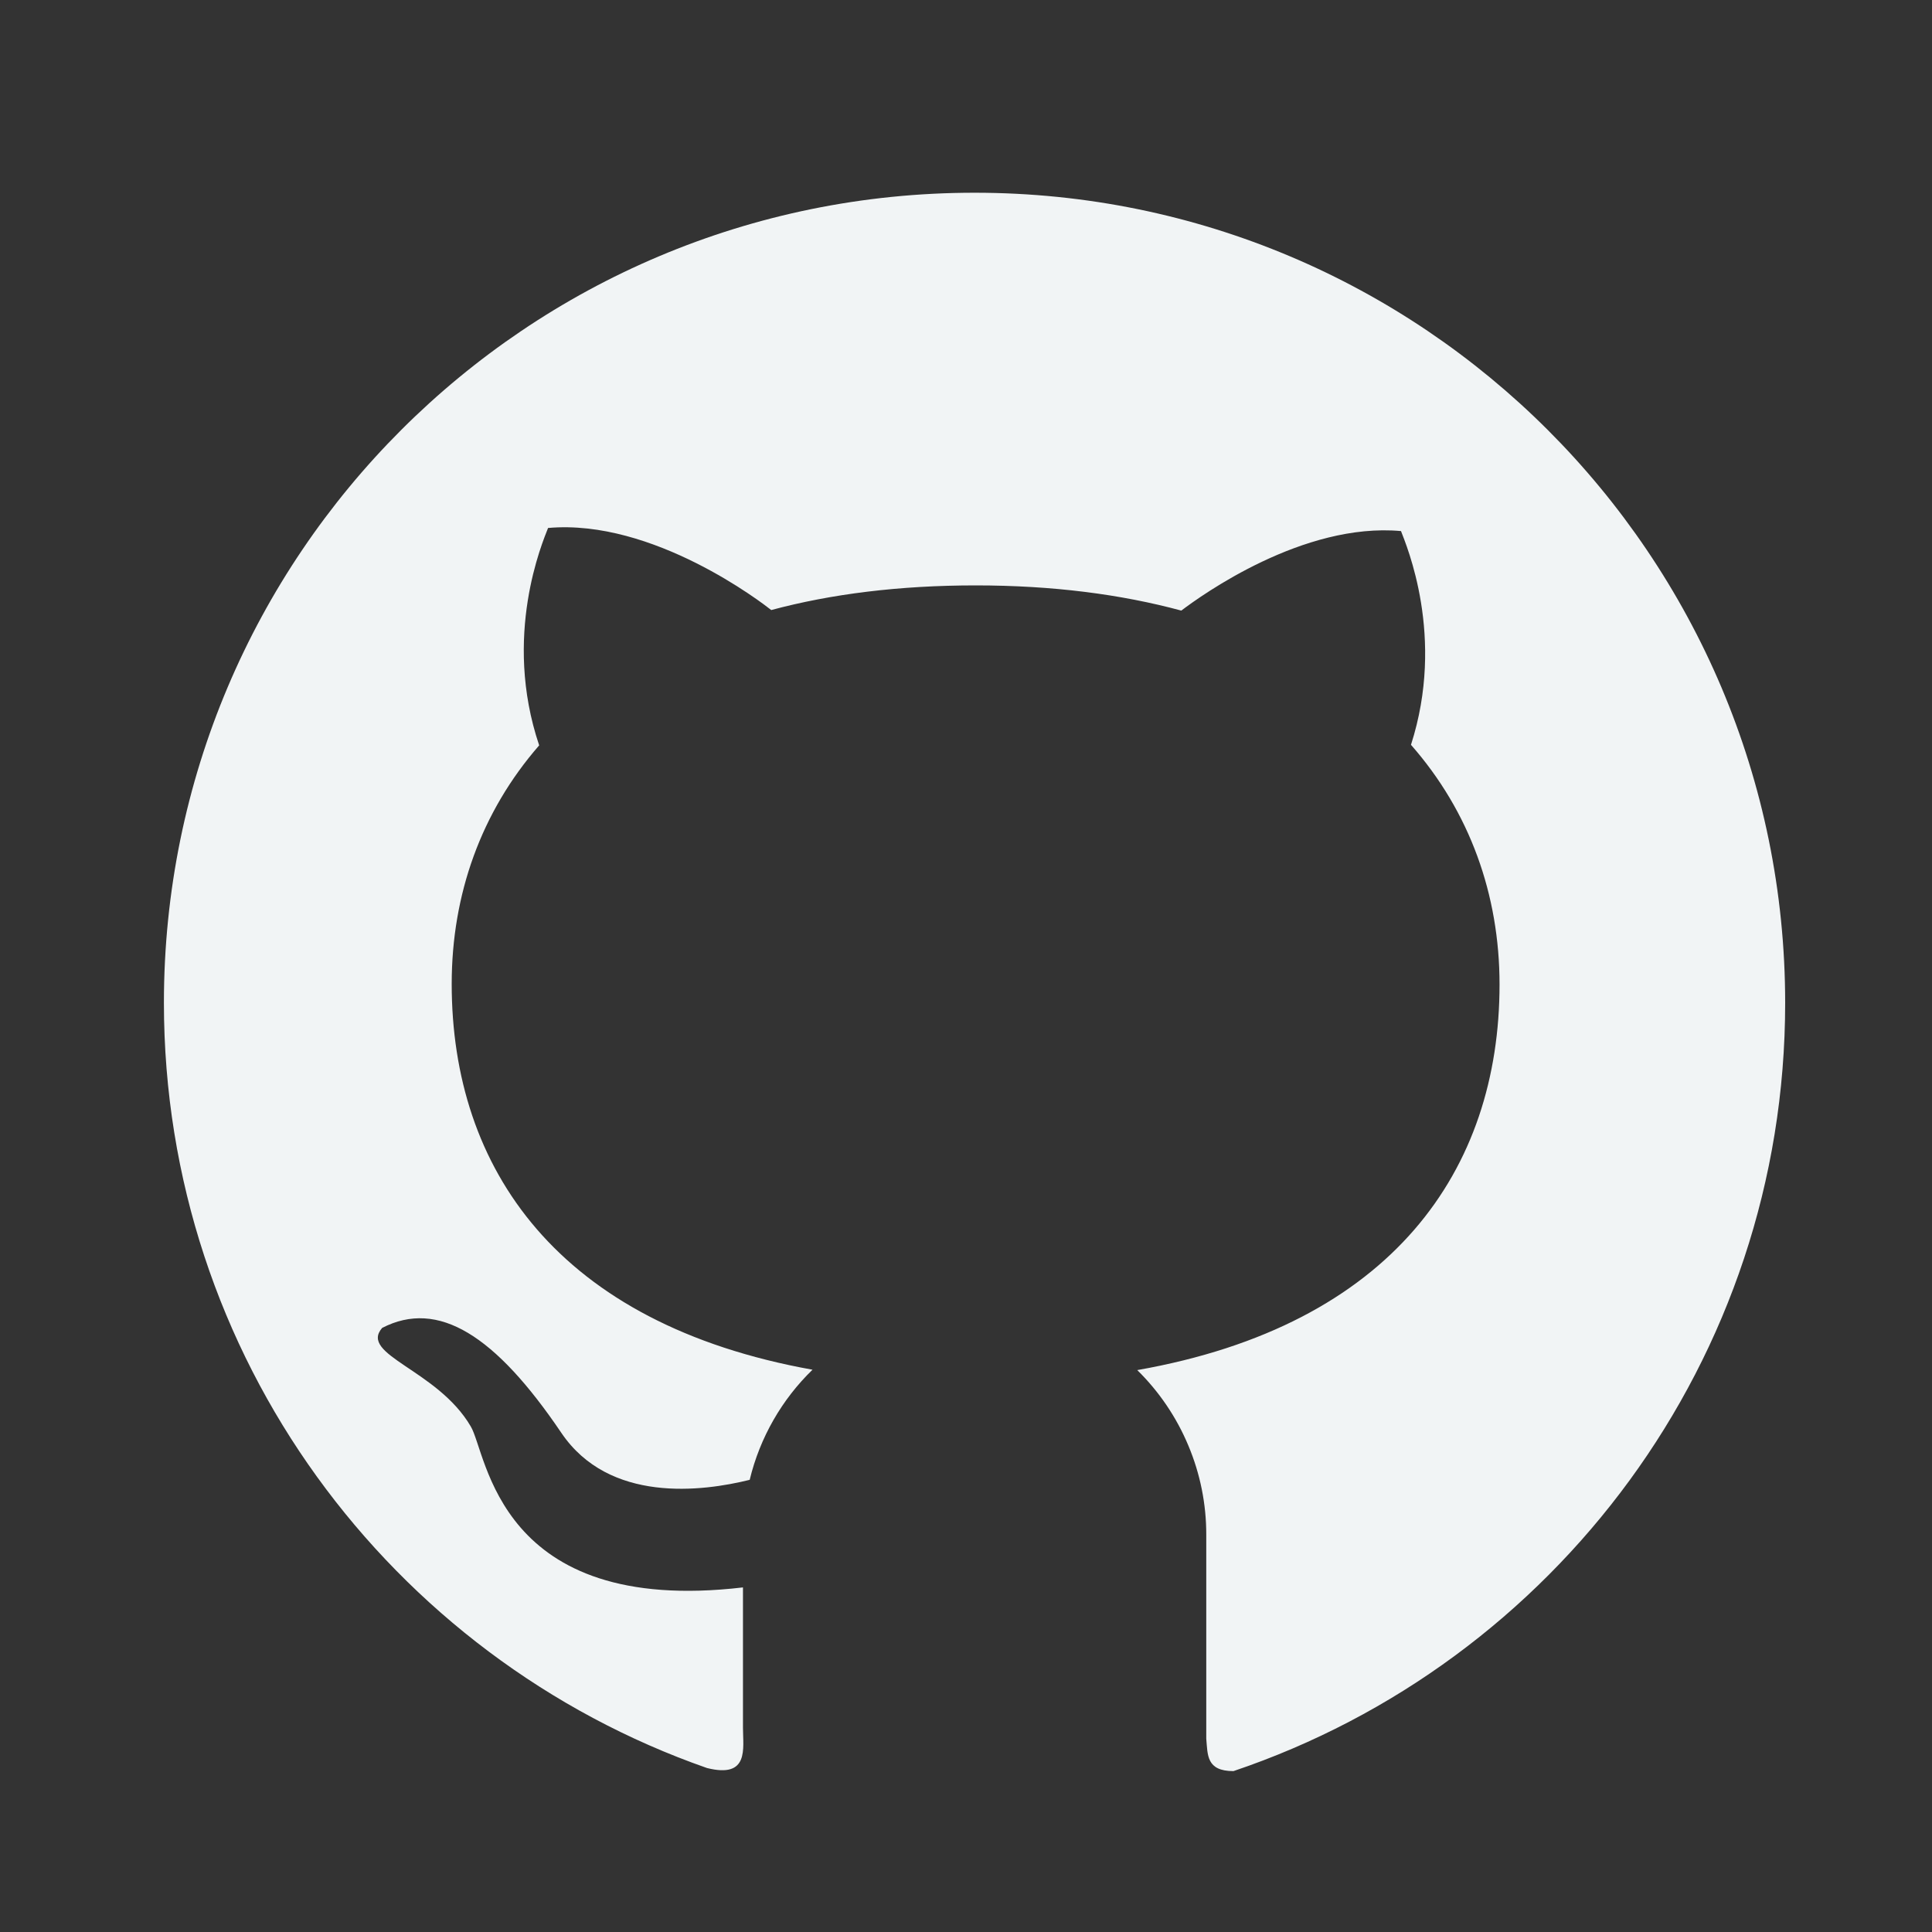 <svg width="25" height="25" viewBox="0 0 25 25" fill="none" xmlns="http://www.w3.org/2000/svg">
<rect x="0" y="0" width="25" height="25" fill="#333333" stroke="none"/>
<path d="M12.612 2.494C6.816 2.492 2.121 7.184 2.121 12.976C2.121 17.555 5.058 21.448 9.148 22.878C9.698 23.016 9.614 22.625 9.614 22.358V20.541C6.434 20.914 6.305 18.809 6.091 18.457C5.66 17.721 4.641 17.534 4.945 17.183C5.67 16.81 6.408 17.276 7.263 18.54C7.882 19.456 9.089 19.301 9.701 19.149C9.834 18.598 10.12 18.106 10.514 17.724C7.219 17.133 5.845 15.122 5.845 12.732C5.845 11.572 6.227 10.505 6.977 9.645C6.499 8.227 7.022 7.013 7.092 6.832C8.454 6.711 9.87 7.807 9.98 7.894C10.753 7.686 11.637 7.575 12.626 7.575C13.62 7.575 14.505 7.69 15.286 7.901C15.551 7.7 16.863 6.757 18.129 6.872C18.197 7.053 18.708 8.239 18.258 9.638C19.017 10.501 19.404 11.576 19.404 12.739C19.404 15.134 18.021 17.147 14.716 17.729C14.999 18.007 15.224 18.339 15.377 18.705C15.531 19.071 15.61 19.464 15.609 19.861V22.498C15.628 22.709 15.609 22.918 15.961 22.918C20.112 21.518 23.1 17.597 23.1 12.978C23.1 7.184 18.403 2.494 12.612 2.494Z" fill="#F1F4F5"/>
</svg>
